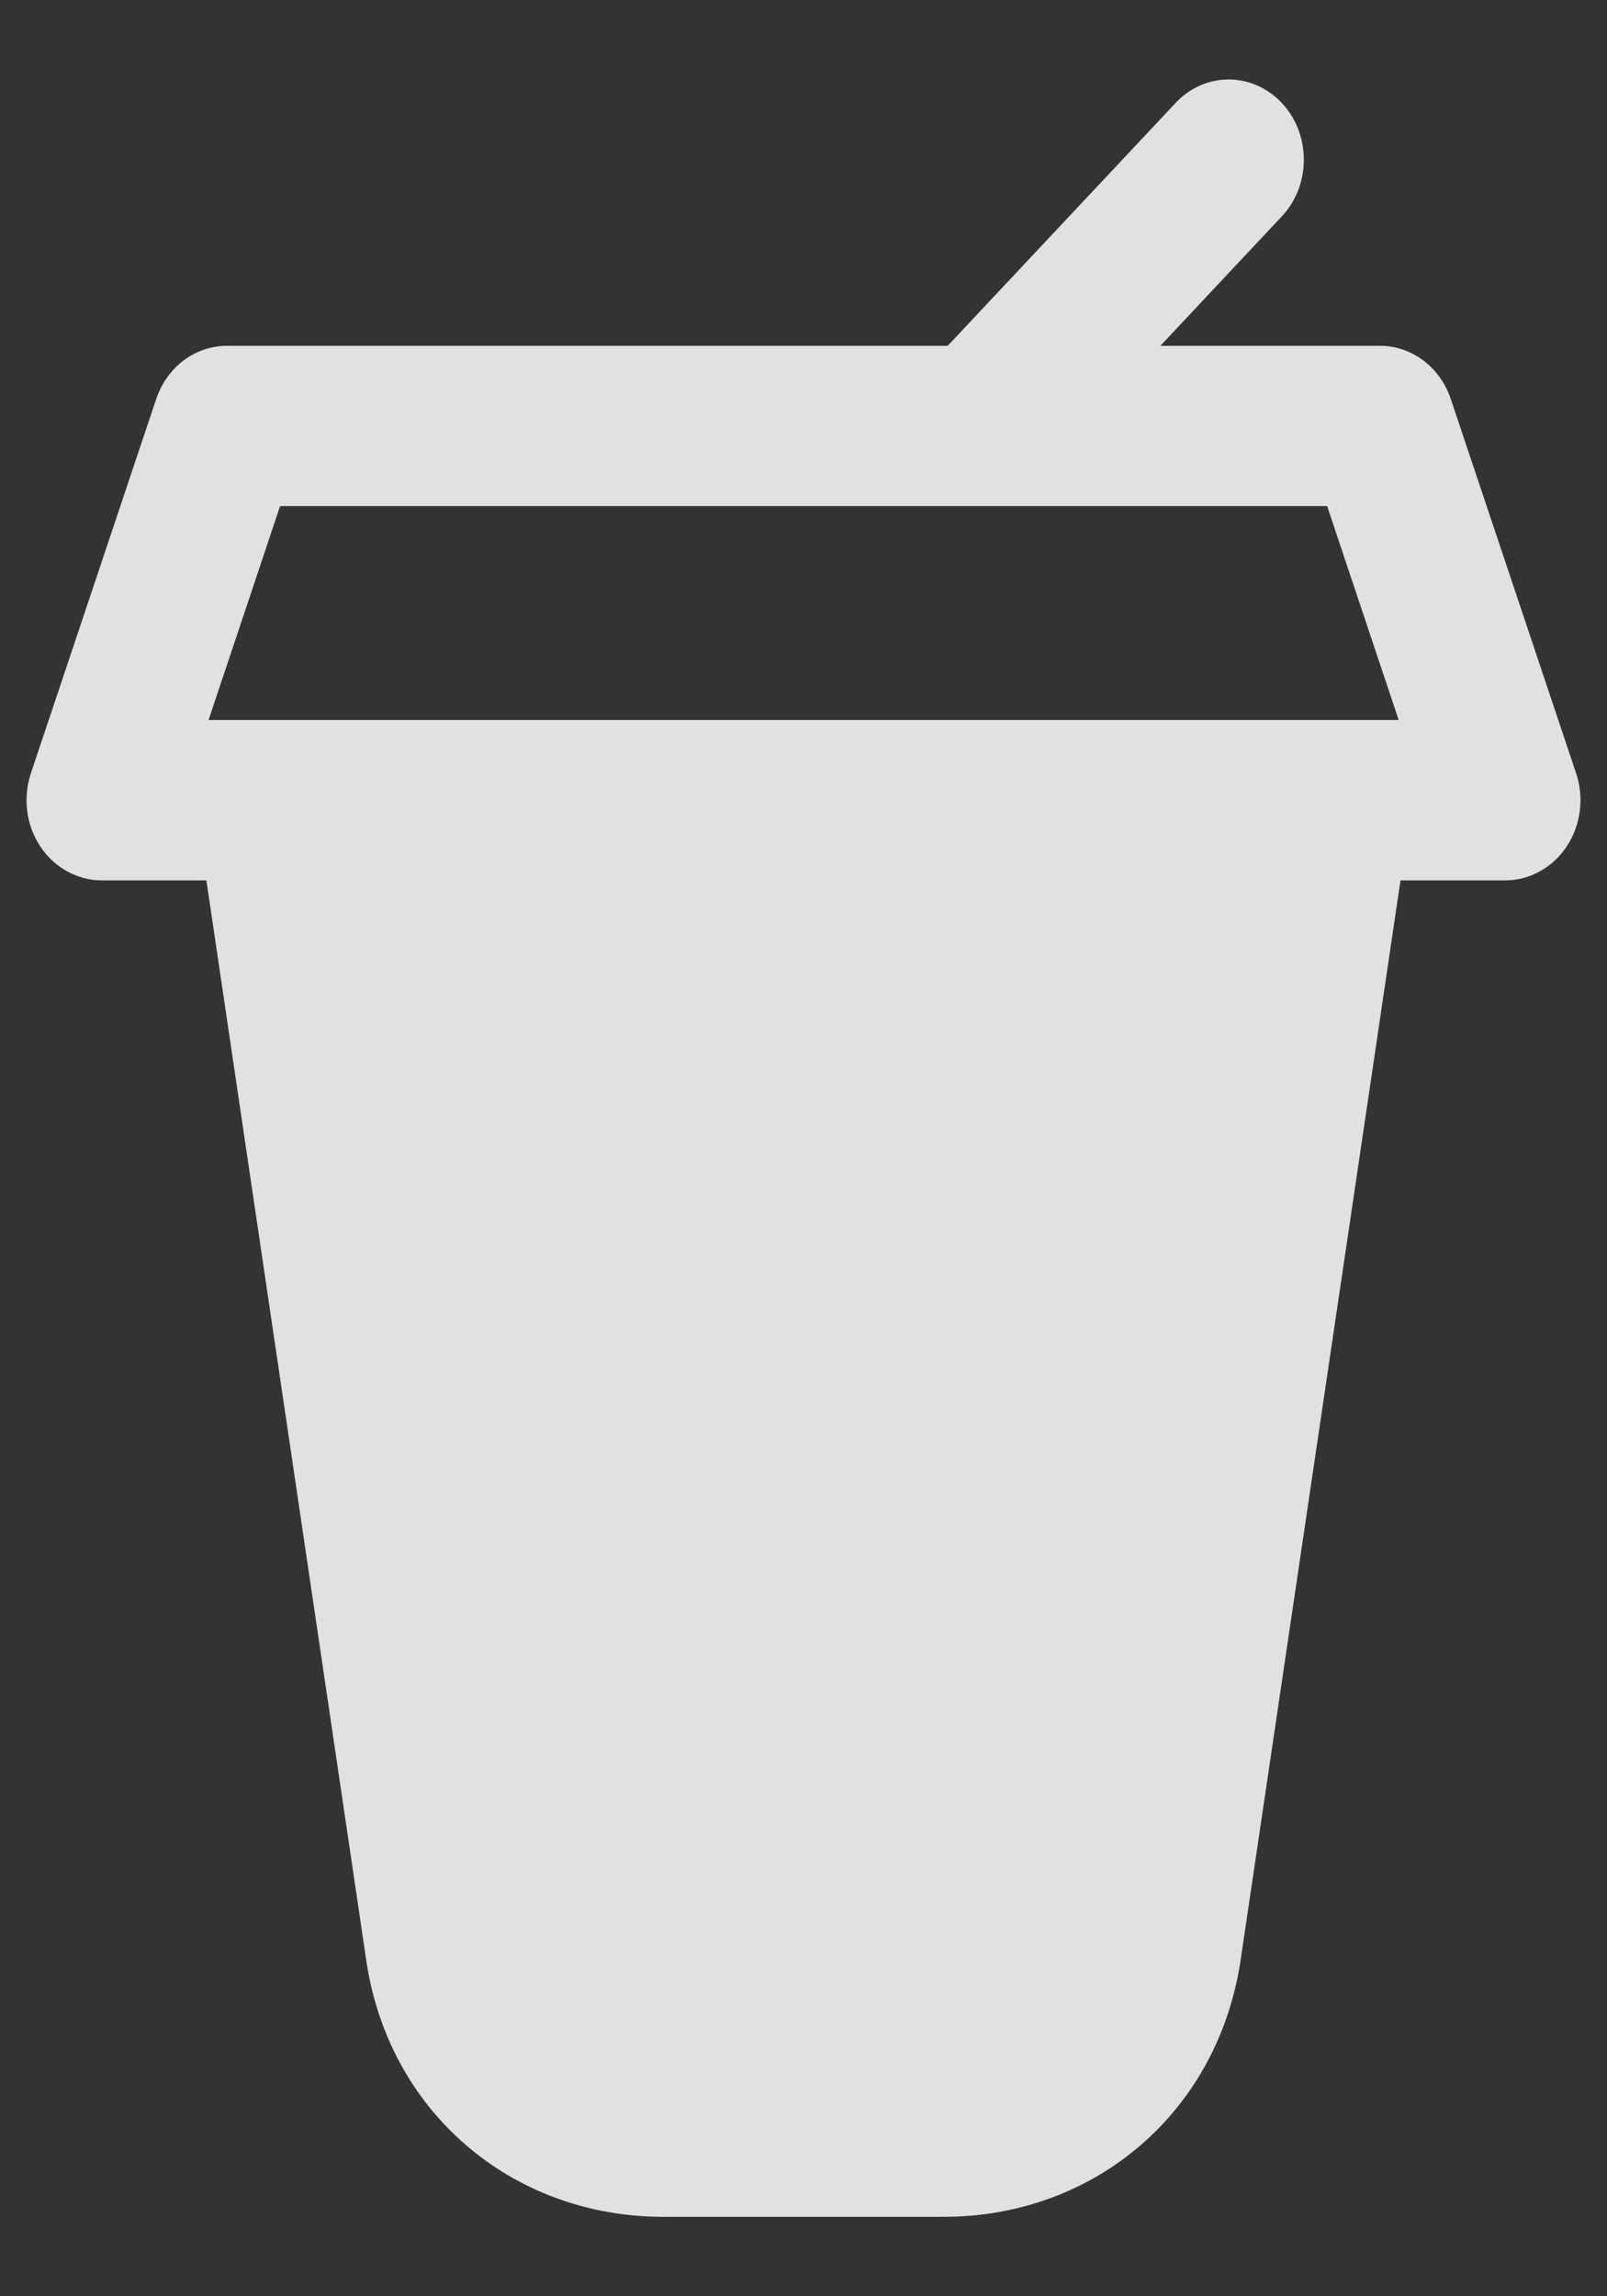 <svg width="14" height="20" viewBox="0 0 14 20" fill="none" xmlns="http://www.w3.org/2000/svg">
<rect x="0" y="0" width="14" height="20" fill="#333333" stroke="none"/>
<path d="M10.249 0.889C10.372 0.761 10.538 0.691 10.709 0.692C10.881 0.694 11.046 0.767 11.167 0.897C11.289 1.026 11.357 1.201 11.359 1.384C11.361 1.567 11.295 1.744 11.175 1.876L10.109 3.012H12.022C12.3 3.012 12.546 3.198 12.639 3.475L13.731 6.735C13.766 6.84 13.777 6.953 13.763 7.064C13.749 7.175 13.71 7.28 13.649 7.372C13.589 7.463 13.509 7.538 13.415 7.589C13.322 7.641 13.219 7.668 13.114 7.668H12.201L10.815 17.026C10.631 18.39 9.54 19.308 8.221 19.308H5.778C4.459 19.308 3.367 18.39 3.185 17.035L1.798 7.668H0.886C0.781 7.668 0.678 7.641 0.585 7.589C0.491 7.538 0.411 7.463 0.351 7.372C0.29 7.28 0.251 7.175 0.237 7.064C0.223 6.953 0.234 6.84 0.269 6.735L1.361 3.475C1.406 3.34 1.49 3.222 1.6 3.139C1.711 3.056 1.843 3.012 1.978 3.012H8.256L10.249 0.889ZM11.561 4.408H2.44L1.817 6.271H12.185L11.562 4.408H11.561Z" fill="white" fill-opacity="0.85"/>
</svg>
